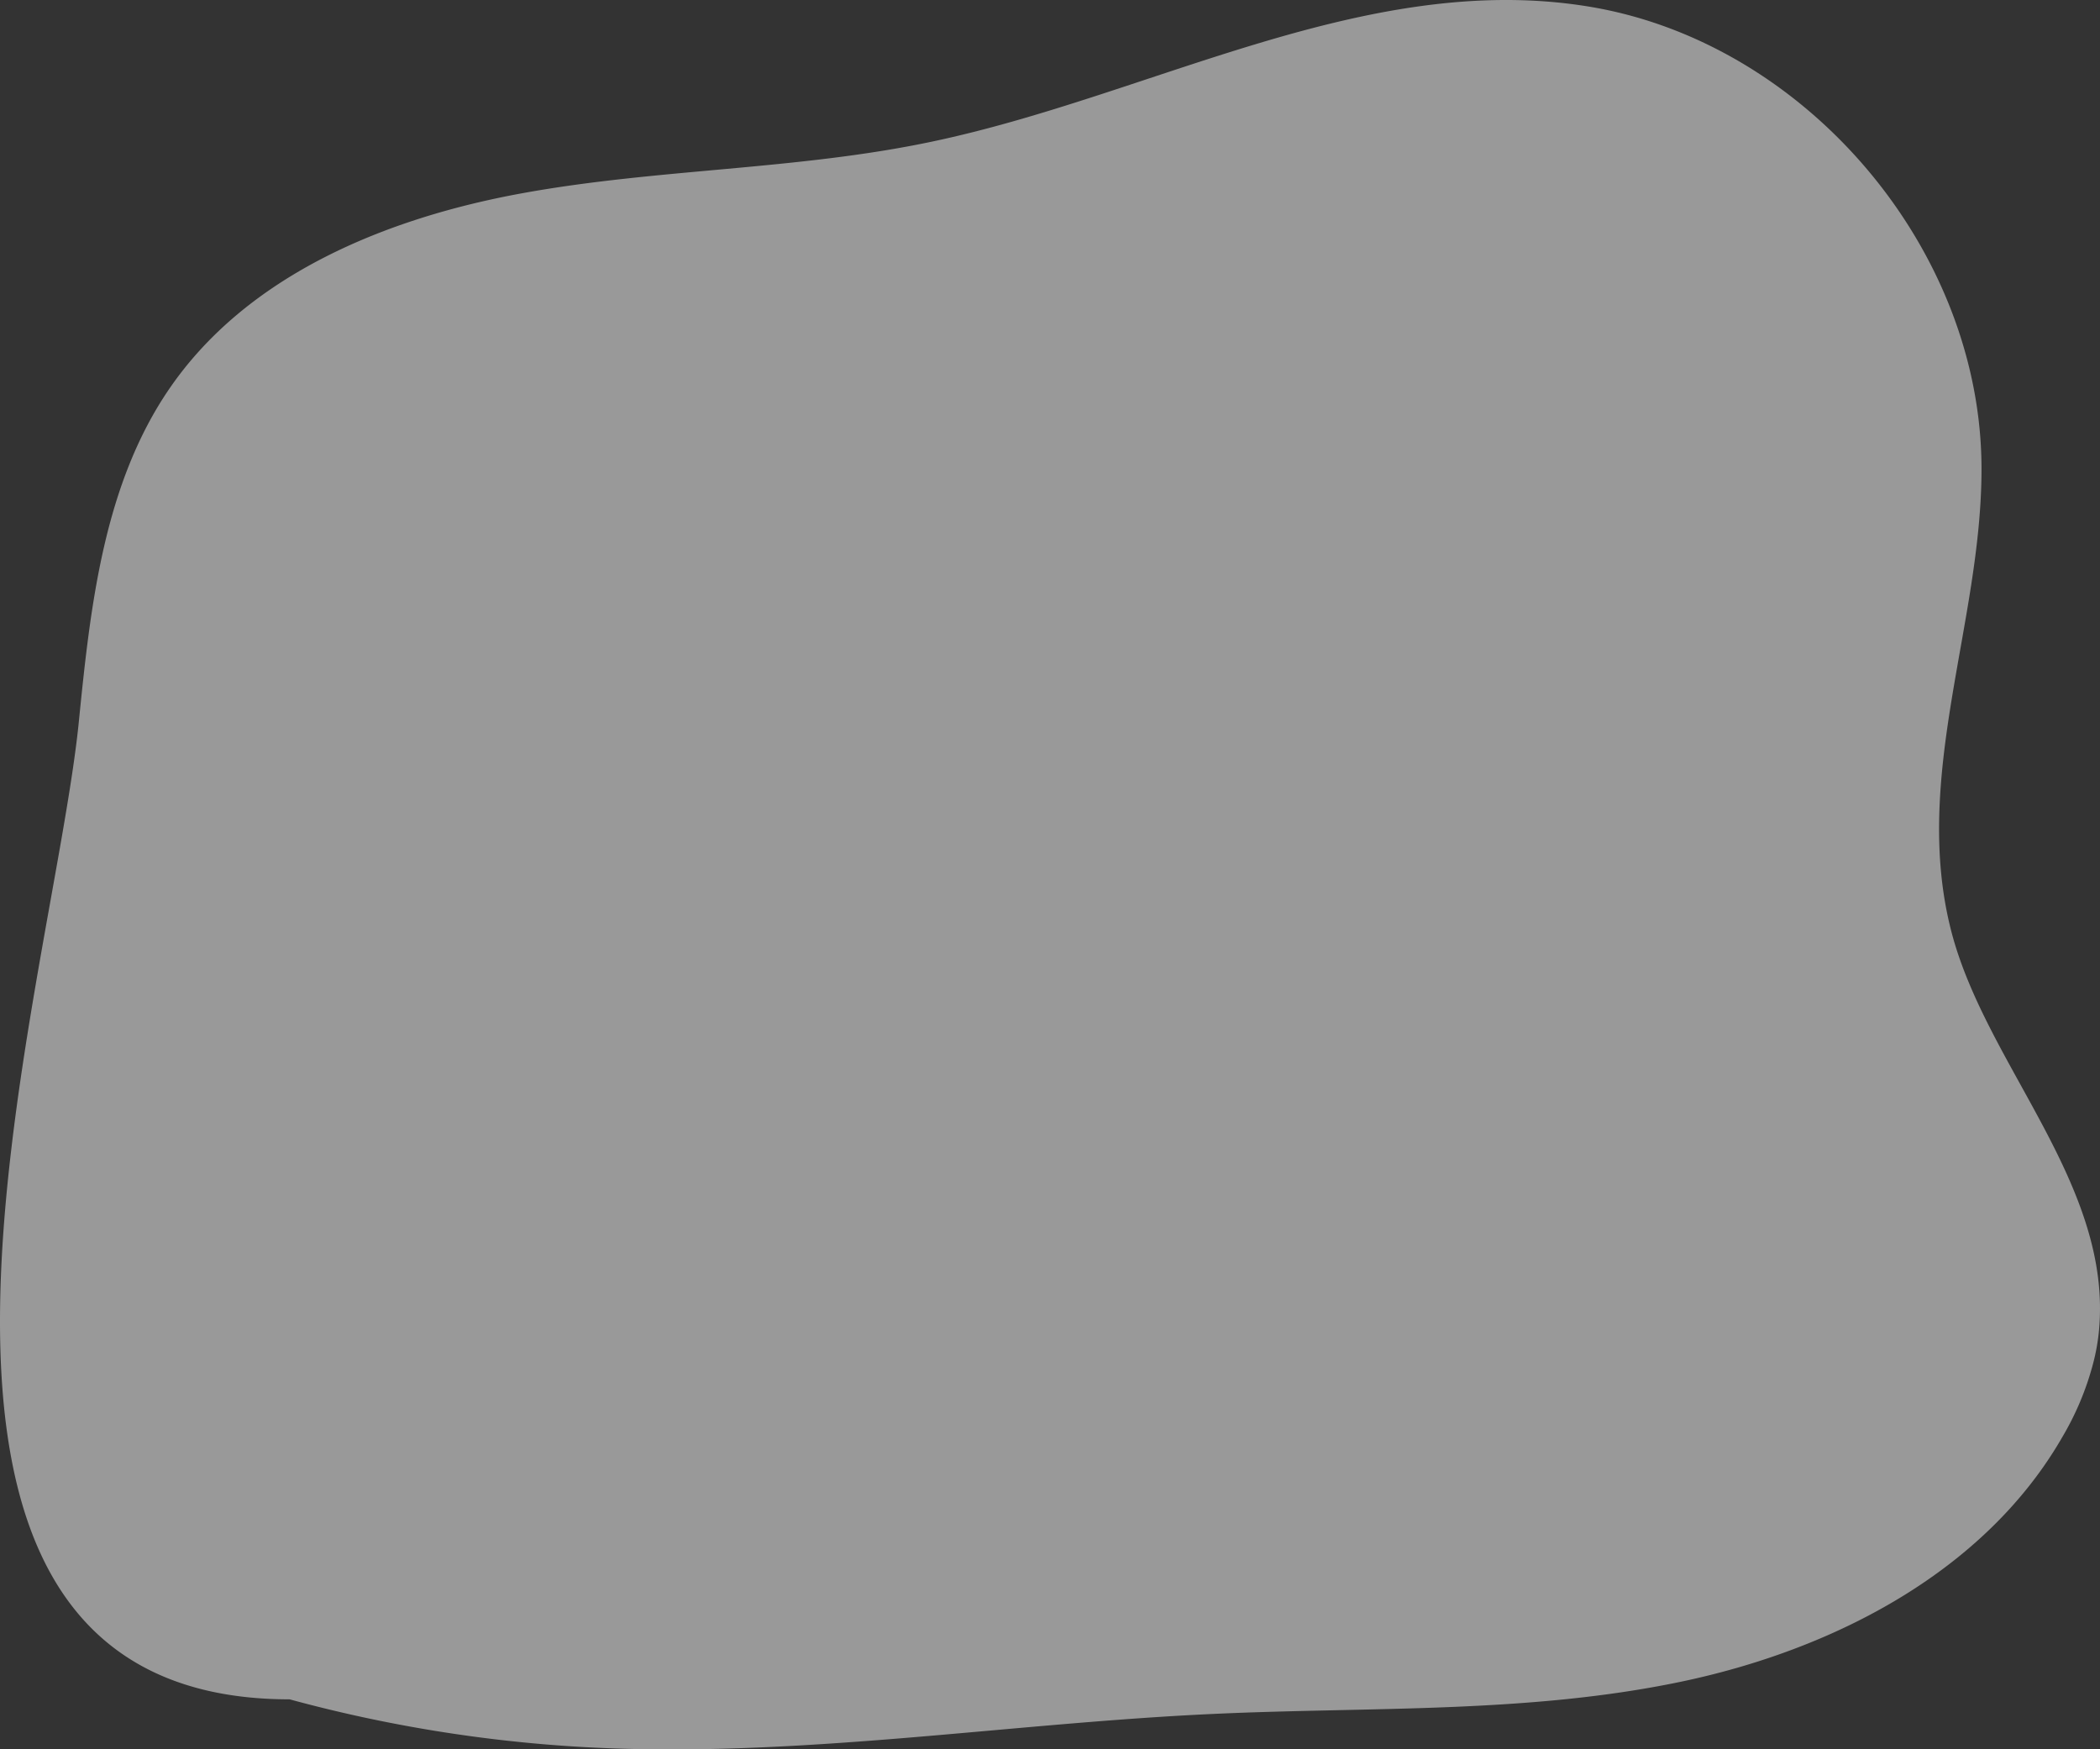 <svg xmlns="http://www.w3.org/2000/svg" width="544.159" height="453.282" viewBox="0 0 544.159 453.282">
  <rect x="0" y="0" width="544.159" height="453.282" fill="#333333" stroke="none"/>
  <path id="Path_150" data-name="Path 150" d="M556.11,354.92a53.224,53.224,0,0,1-1.56,8.7,74.632,74.632,0,0,1-7.86,18.78c-20.07,35-59.37,55.27-98.92,63.54s-80.38,6.47-120.73,8.32c-54.5,2.47-108.86,11.61-163.36,8.62A368.923,368.923,0,0,1,87.26,450.5c-120.37,0-61.52-183.82-54.6-253.51,3-30,6.48-61.49,23.61-86.33,20.27-29.37,56.16-44,91.27-50.4s71.24-6,106.16-13.37c57-12,112.19-44.27,169.74-35.07,56.45,9,102.26,62.77,102.23,119.94,0,40.13-18.21,80-7.76,120C527,286.45,559.61,317.17,556.11,354.92Z" transform="translate(-12.213 -10.192)" fill="#fff" opacity="0.497" style="isolation: isolate"/>
</svg>
